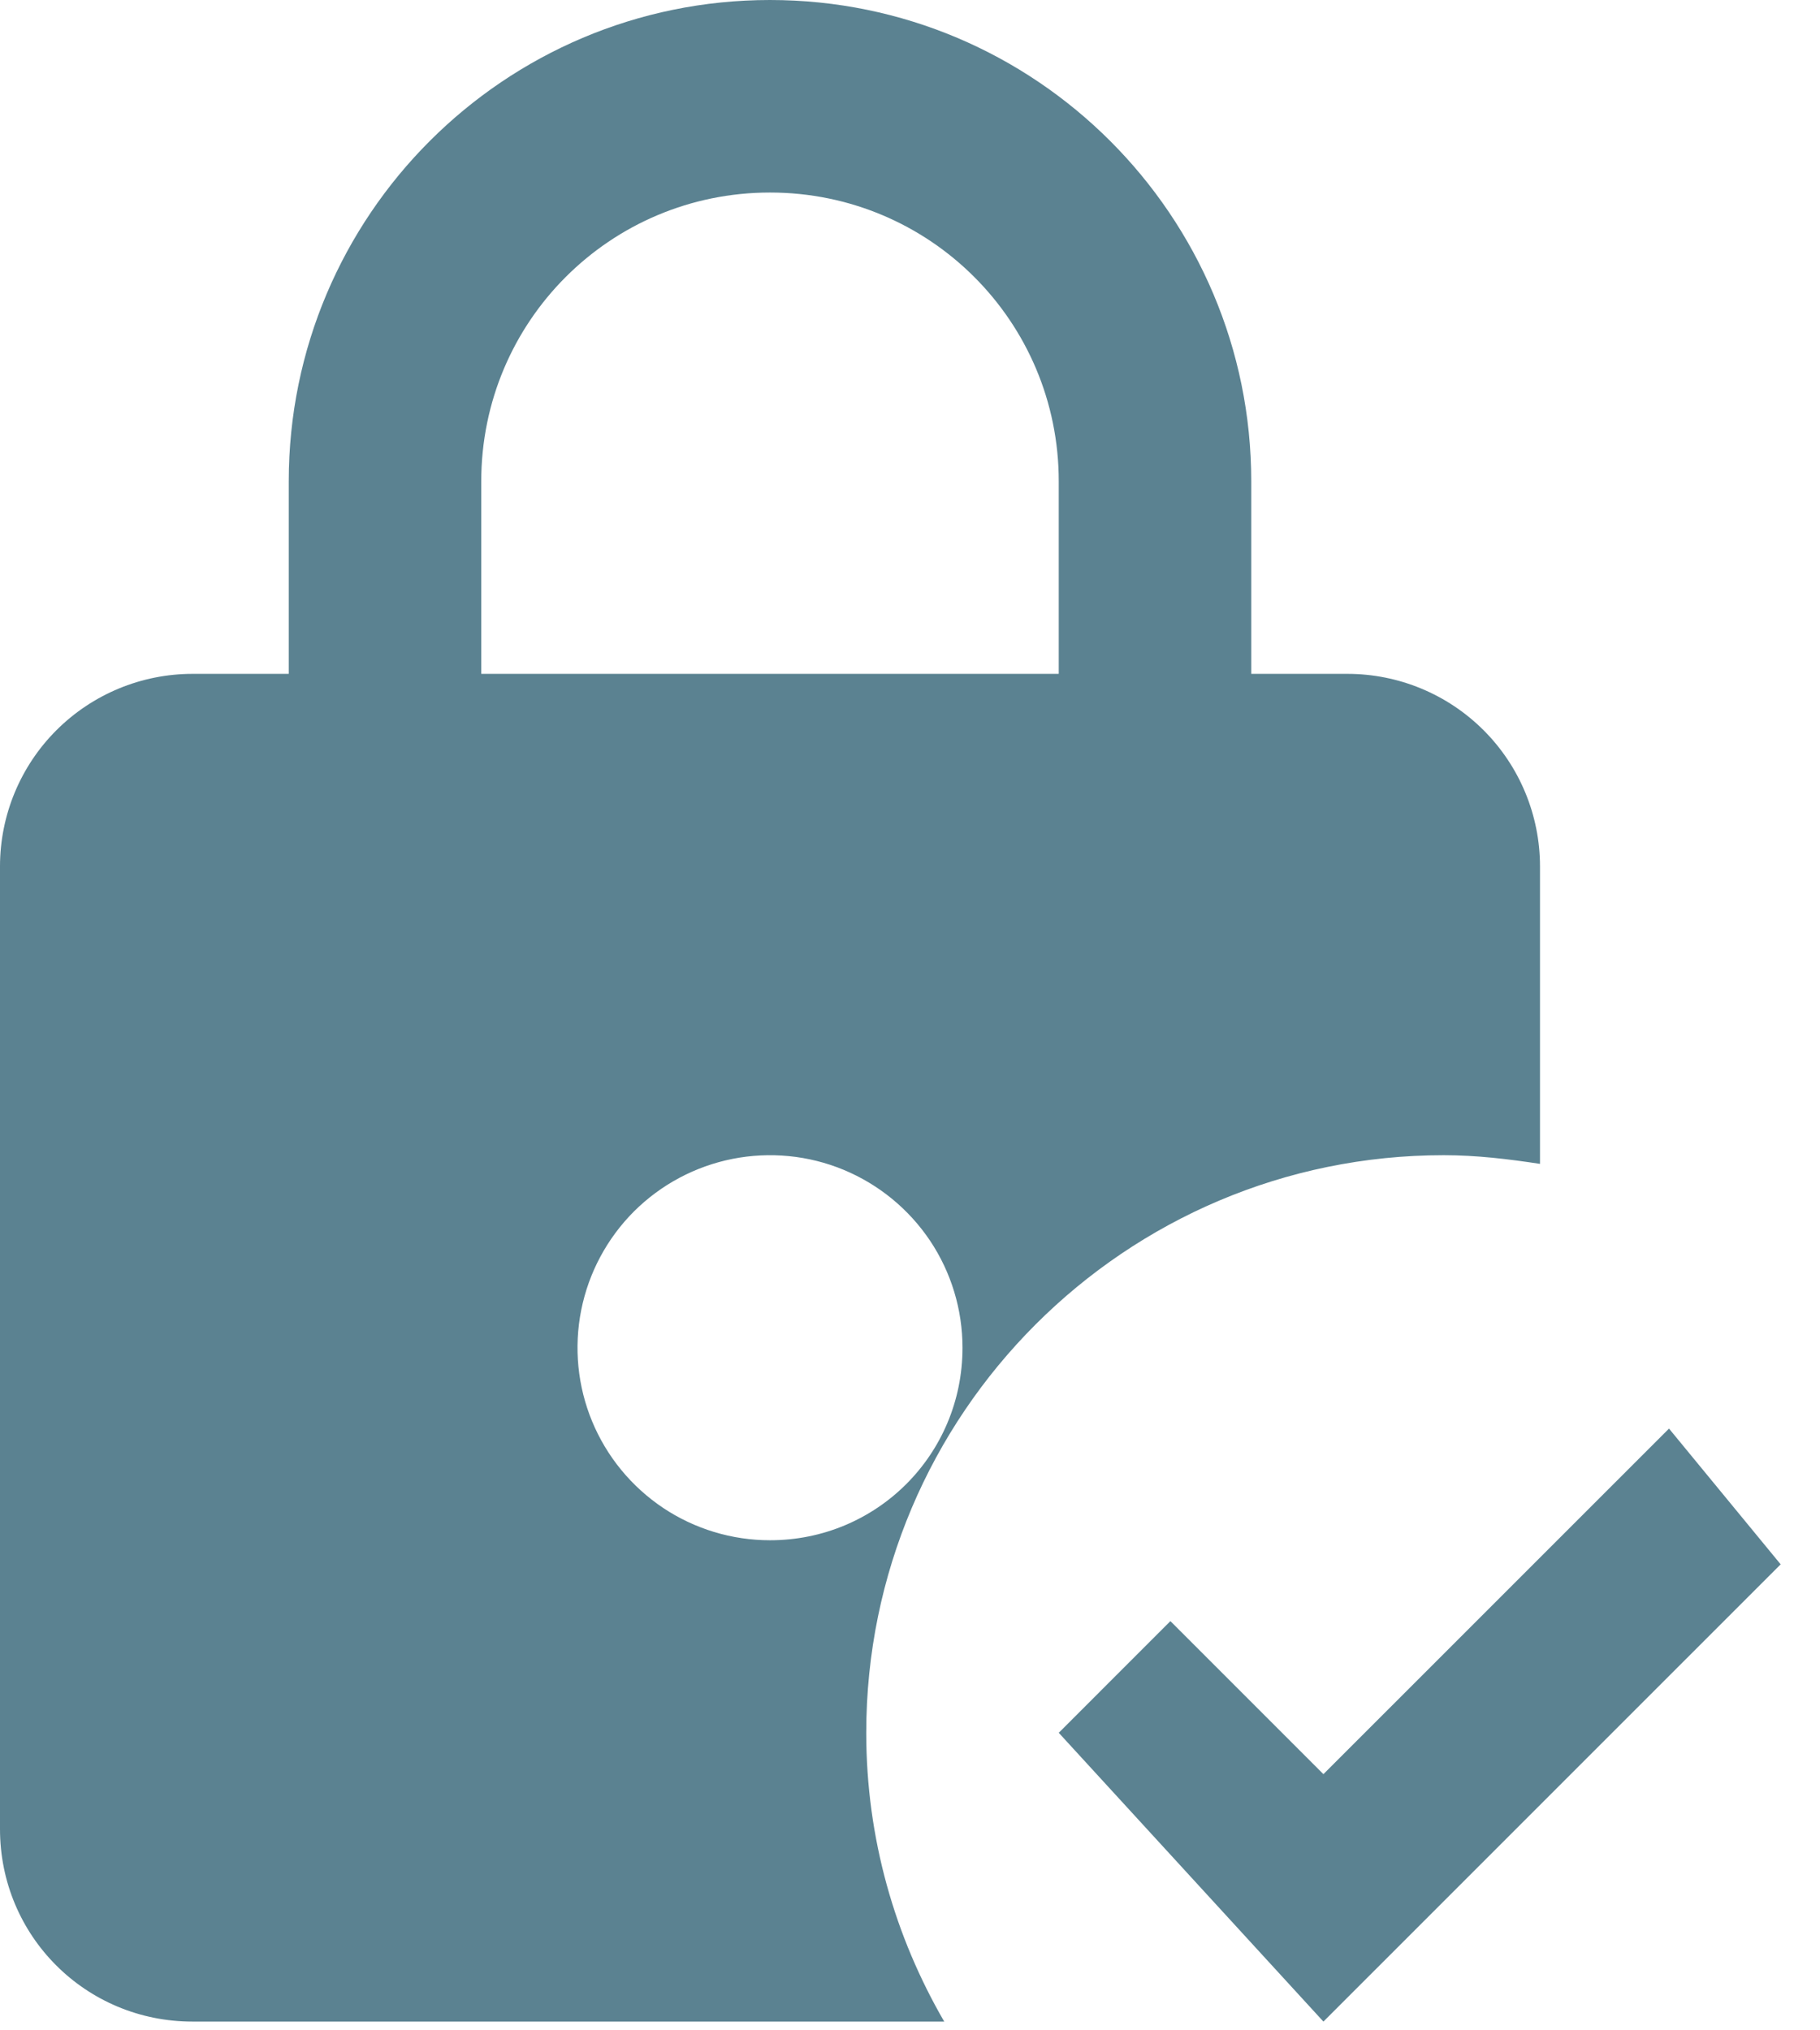 <svg width="26" height="29" viewBox="0 0 26 29" fill="none" xmlns="http://www.w3.org/2000/svg">
<path d="M20.625 16.5C21.093 16.5 21.546 16.555 22 16.624V12.375C22 11.646 21.71 10.946 21.195 10.431C20.679 9.915 19.979 9.625 19.25 9.625H17.875V6.875C17.875 3.08 14.795 0 11 0C7.205 0 4.125 3.08 4.125 6.875V9.625H2.75C2.021 9.625 1.321 9.915 0.805 10.431C0.29 10.946 0 11.646 0 12.375V26.125C0 27.651 1.224 28.875 2.75 28.875H13.489C12.787 27.665 12.375 26.262 12.375 24.75C12.375 20.199 16.074 16.5 20.625 16.5ZM6.875 6.875C6.875 4.593 8.717 2.75 11 2.75C13.283 2.75 15.125 4.593 15.125 6.875V9.625H6.875V6.875ZM11 22C10.456 22 9.924 21.839 9.472 21.537C9.02 21.234 8.667 20.805 8.459 20.302C8.251 19.8 8.197 19.247 8.303 18.713C8.409 18.18 8.671 17.69 9.055 17.305C9.44 16.921 9.93 16.659 10.463 16.553C10.997 16.447 11.55 16.501 12.052 16.709C12.555 16.918 12.984 17.27 13.287 17.722C13.589 18.174 13.75 18.706 13.75 19.25C13.75 20.776 12.526 22 11 22ZM25.438 22.344L18.906 28.875L15.125 24.75L16.72 23.155L18.906 25.341L23.843 20.405L25.438 22.344Z" fill="#5B8291"/>
</svg>
